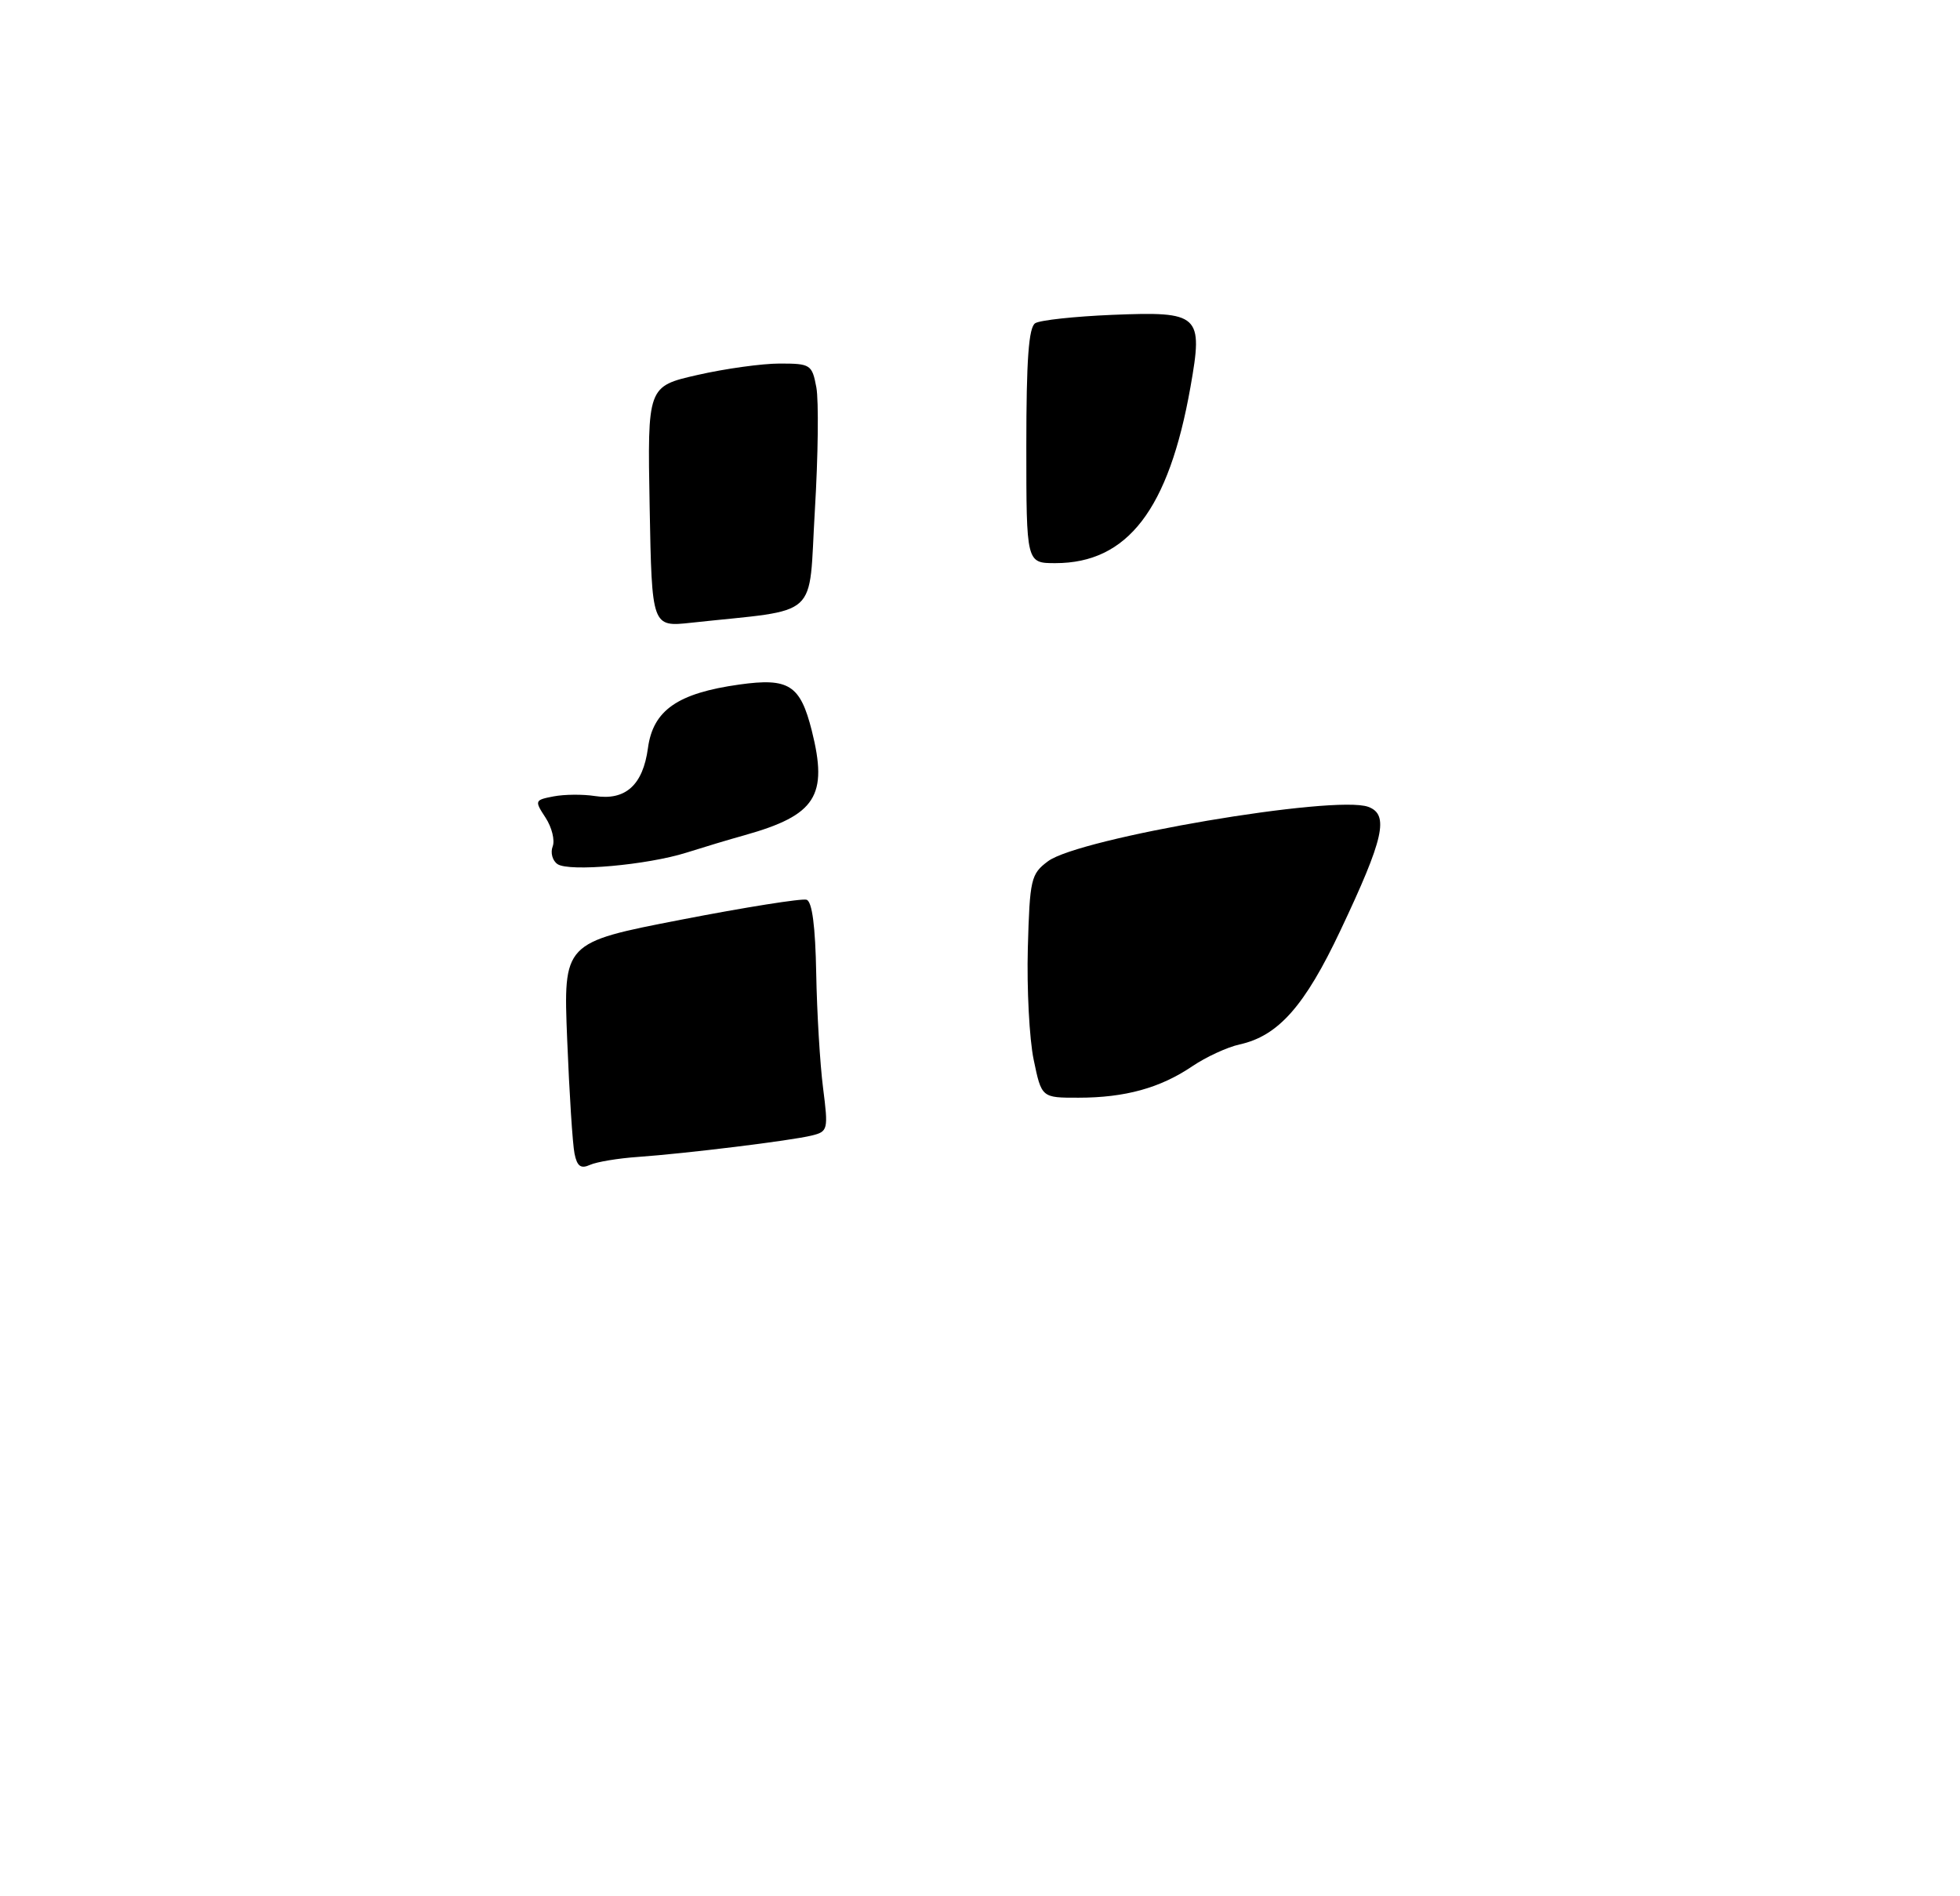 <?xml version="1.0" encoding="UTF-8" standalone="no"?>
<!DOCTYPE svg PUBLIC "-//W3C//DTD SVG 1.1//EN" "http://www.w3.org/Graphics/SVG/1.1/DTD/svg11.dtd" >
<svg xmlns="http://www.w3.org/2000/svg" xmlns:xlink="http://www.w3.org/1999/xlink" version="1.1" viewBox="0 0 275 266">
 <g >
 <path fill="currentColor"
d=" M 80.61 161.84 C 80.34 160.55 79.88 153.36 79.58 145.86 C 79.03 132.23 79.03 132.23 95.51 129.03 C 104.57 127.27 112.52 126.01 113.17 126.22 C 113.95 126.48 114.40 129.95 114.52 136.56 C 114.62 142.03 115.05 149.25 115.48 152.61 C 116.23 158.50 116.17 158.74 113.88 159.30 C 110.95 160.02 96.28 161.82 89.50 162.30 C 86.75 162.49 83.73 162.99 82.79 163.41 C 81.49 164.00 80.97 163.62 80.61 161.84 Z  M 145.03 148.66 C 144.42 145.73 144.06 138.69 144.21 133.02 C 144.48 123.30 144.65 122.60 147.04 120.82 C 151.42 117.55 187.31 111.46 191.98 113.19 C 194.93 114.28 194.18 117.62 188.08 130.51 C 183.07 141.13 179.35 145.33 173.92 146.52 C 172.19 146.90 169.21 148.28 167.27 149.59 C 162.80 152.62 157.86 153.99 151.32 153.99 C 146.14 154.00 146.14 154.00 145.03 148.66 Z  M 78.22 121.22 C 77.51 120.74 77.21 119.62 77.54 118.75 C 77.88 117.88 77.43 116.06 76.54 114.70 C 74.98 112.32 75.01 112.23 77.68 111.72 C 79.19 111.43 81.79 111.41 83.46 111.67 C 87.76 112.34 90.21 110.13 90.91 104.95 C 91.63 99.63 95.08 97.24 103.74 96.03 C 110.68 95.06 112.28 96.08 113.90 102.50 C 116.20 111.66 114.48 114.35 104.50 117.16 C 102.30 117.77 98.62 118.88 96.32 119.61 C 90.80 121.35 79.84 122.33 78.22 121.22 Z  M 91.15 71.08 C 90.84 54.20 90.84 54.20 97.87 52.60 C 101.73 51.72 106.92 51.00 109.40 51.00 C 113.72 51.00 113.94 51.14 114.54 54.35 C 114.88 56.20 114.79 63.96 114.33 71.60 C 113.40 87.12 115.33 85.37 96.98 87.36 C 91.46 87.96 91.46 87.96 91.15 71.08 Z  M 144.00 62.56 C 144.00 50.49 144.33 45.91 145.25 45.34 C 145.94 44.91 150.79 44.39 156.04 44.17 C 168.36 43.67 168.83 44.11 167.03 54.29 C 163.99 71.47 158.21 79.00 148.07 79.00 C 144.00 79.00 144.00 79.00 144.00 62.56 Z "/>
</g>
</svg>